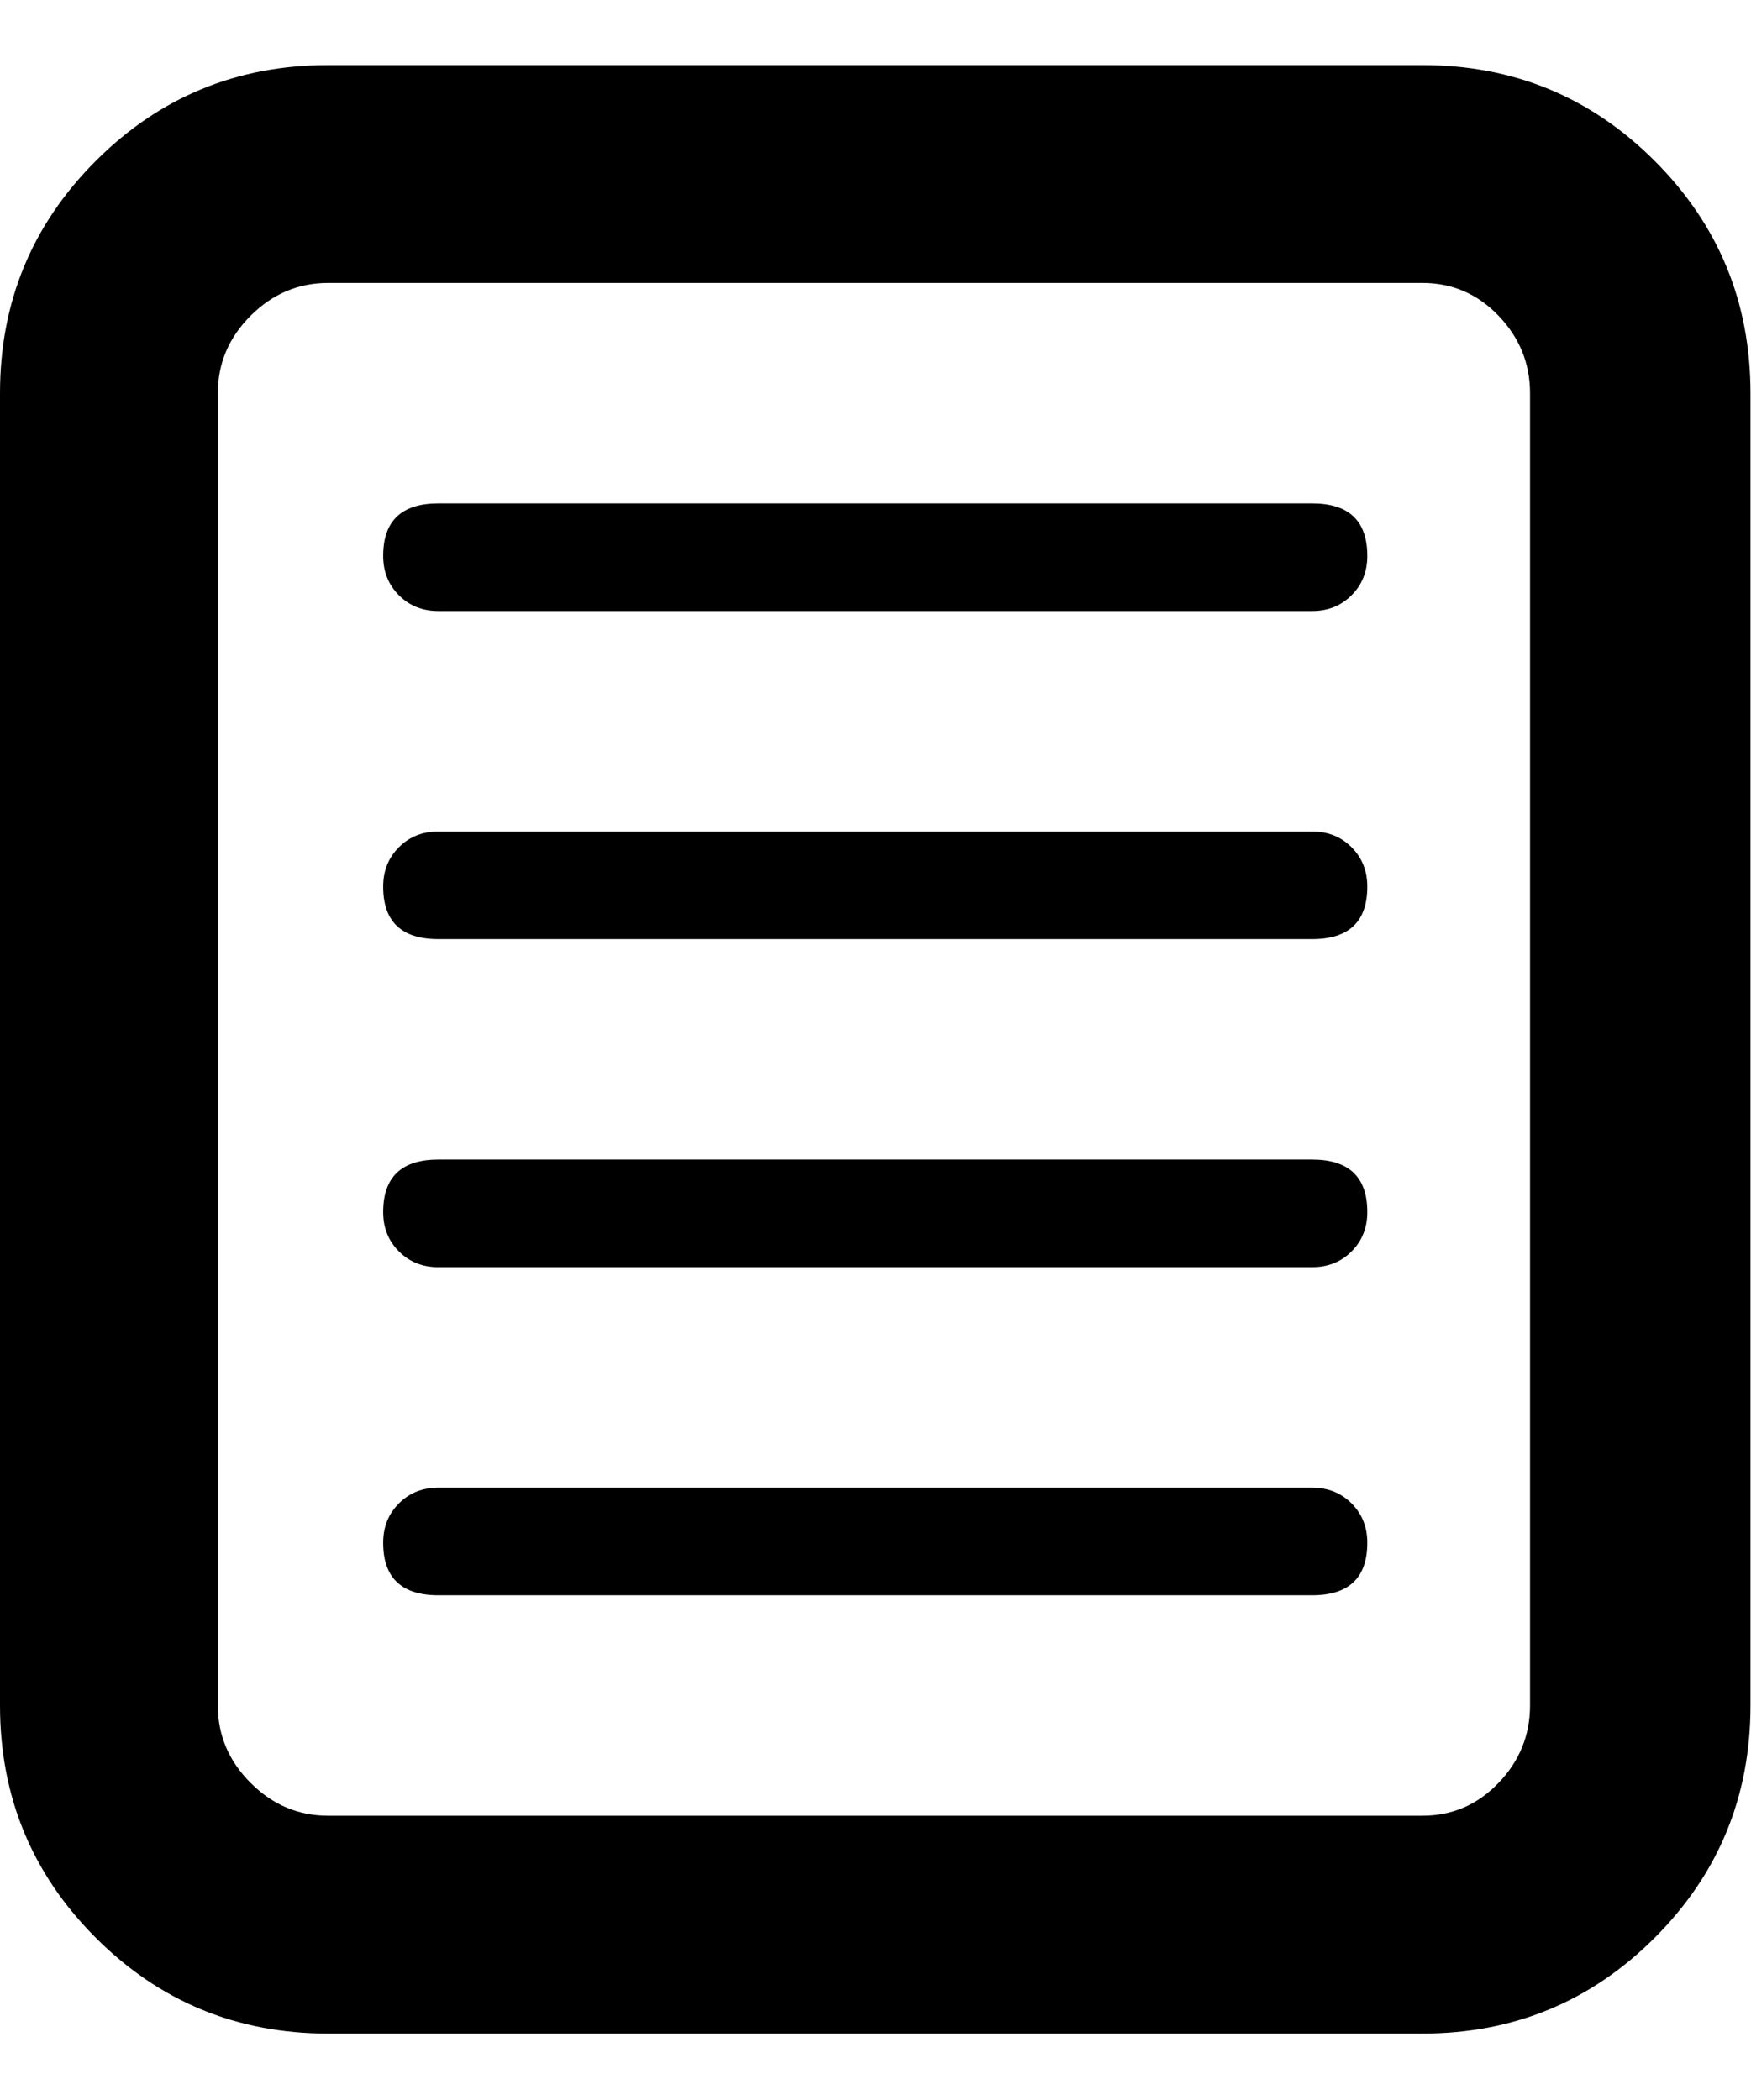 <svg height="1000" width="834" xmlns="http://www.w3.org/2000/svg"><path d="M677.5 968.5l-521.25 0q-65 0 -110.625 -45.625t-45.625 -110.625l0 -625q0 -65 45.625 -110.625t110.625 -45.625l521.25 0q65 0 110.625 45.625t45.625 110.625l0 625q0 65 -45.625 110.625t-110.625 45.625zm-521.25 -833.75q-21.25 0 -36.875 15.625t-15.625 36.875l0 625q0 21.25 15.625 36.875t36.875 15.625l521.25 0q21.25 0 36.25 -15.625t15 -36.875l0 -625q0 -21.25 -15 -36.875t-36.25 -15.625l-521.25 0zm468.75 312.5l-416.25 0q-26.25 0 -26.25 -25 0 -11.25 7.5 -18.75t18.75 -7.5l416.25 0q11.25 0 18.75 7.5t7.5 18.75q0 25 -26.25 25zm0 -156.25l-416.25 0q-11.25 0 -18.75 -7.5t-7.5 -18.75q0 -25 26.25 -25l416.25 0q26.25 0 26.25 25 0 11.25 -7.5 18.75t-18.75 7.5zm0 312.5l-416.25 0q-11.25 0 -18.75 -7.5t-7.5 -18.75q0 -25 26.25 -25l416.25 0q26.25 0 26.25 25 0 11.25 -7.5 18.75t-18.75 7.5zm0 156.25l-416.25 0q-26.25 0 -26.25 -25 0 -11.25 7.5 -18.75t18.75 -7.5l416.25 0q11.25 0 18.75 7.5t7.5 18.75q0 25 -26.25 25z"/></svg>
